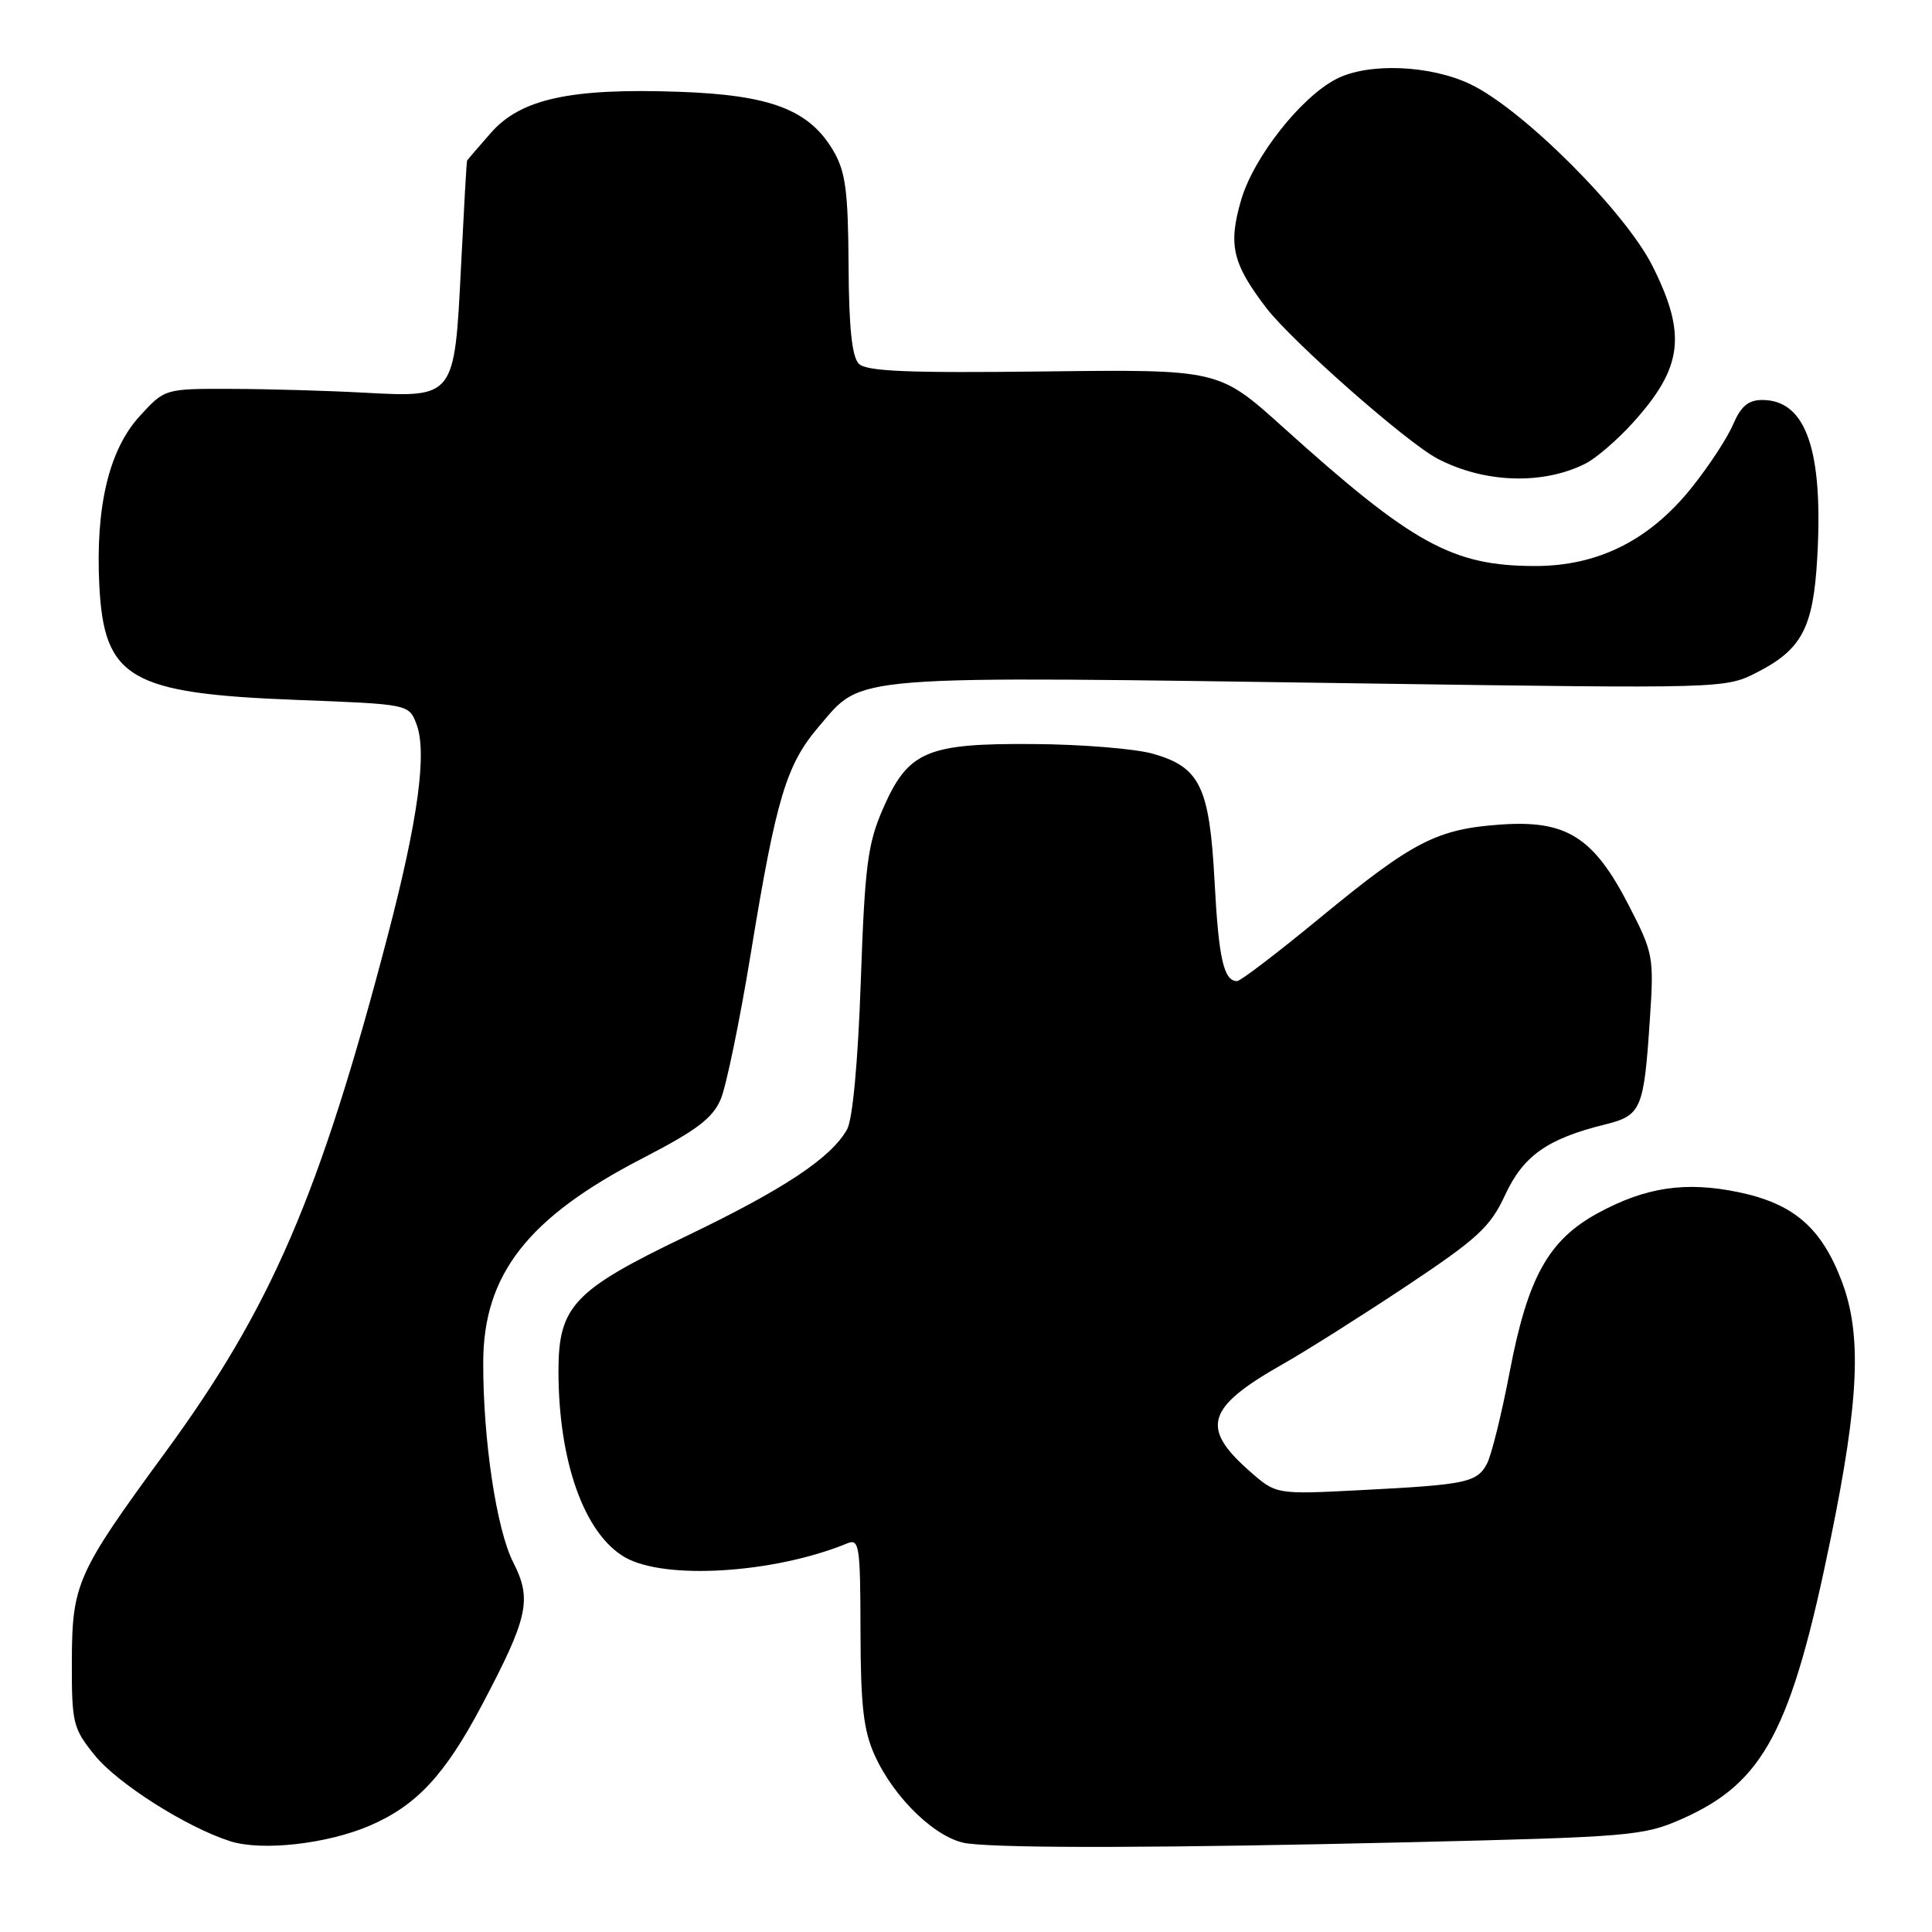 <?xml version="1.0" encoding="UTF-8" standalone="no"?>
<!DOCTYPE svg PUBLIC "-//W3C//DTD SVG 1.1//EN" "http://www.w3.org/Graphics/SVG/1.1/DTD/svg11.dtd" >
<svg xmlns="http://www.w3.org/2000/svg" xmlns:xlink="http://www.w3.org/1999/xlink" version="1.1" viewBox="0 0 256 256">
 <g >
 <path fill="currentColor"
d=" M 48.99 241.91 C 55.18 239.25 58.95 235.20 63.82 226.00 C 70.00 214.31 70.52 211.94 68.00 207.01 C 65.79 202.67 64.00 190.77 64.03 180.50 C 64.06 168.87 69.94 161.33 85.12 153.49 C 92.32 149.77 94.45 148.16 95.51 145.63 C 96.24 143.88 98.02 135.26 99.46 126.48 C 102.85 105.74 104.18 101.32 108.52 96.25 C 114.44 89.33 111.53 89.56 181.55 90.57 C 228.29 91.24 228.62 91.24 232.78 89.11 C 238.74 86.07 240.26 83.21 240.79 73.99 C 241.62 59.66 239.31 53.00 233.51 53.00 C 231.66 53.00 230.68 53.83 229.64 56.25 C 228.88 58.04 226.39 61.83 224.11 64.67 C 218.54 71.60 211.74 75.00 203.43 75.00 C 192.46 75.00 187.20 72.10 170.00 56.60 C 161.50 48.94 161.50 48.94 138.30 49.22 C 120.30 49.44 114.81 49.21 113.80 48.20 C 112.89 47.29 112.48 43.38 112.44 35.11 C 112.38 25.34 112.04 22.75 110.44 20.01 C 107.24 14.54 102.13 12.58 89.91 12.16 C 75.59 11.66 69.00 13.10 65.05 17.60 C 63.37 19.51 61.95 21.17 61.89 21.28 C 61.82 21.40 61.47 27.69 61.09 35.26 C 60.22 52.75 60.28 52.68 48.21 52.03 C 43.42 51.77 35.53 51.54 30.67 51.53 C 21.84 51.50 21.84 51.50 18.52 55.13 C 14.44 59.58 12.64 67.14 13.16 77.56 C 13.79 89.90 17.20 91.89 39.25 92.74 C 54.16 93.31 54.17 93.31 55.17 95.91 C 56.62 99.65 55.41 108.57 51.37 124.00 C 42.37 158.37 35.95 173.27 21.86 192.50 C 10.17 208.46 9.55 209.85 9.52 220.15 C 9.50 228.33 9.67 229.02 12.55 232.58 C 15.58 236.33 24.73 242.13 30.50 243.97 C 34.68 245.31 43.34 244.34 48.99 241.91 Z  M 187.00 244.10 C 215.91 243.41 217.78 243.26 222.79 241.05 C 233.73 236.23 237.37 229.37 242.62 203.66 C 246.35 185.42 246.71 176.82 244.05 169.79 C 241.35 162.67 237.67 159.49 230.36 157.97 C 223.34 156.51 218.06 157.30 211.73 160.74 C 205.17 164.32 202.43 169.25 200.03 181.84 C 198.97 187.39 197.62 192.84 197.03 193.95 C 195.69 196.44 194.34 196.73 180.30 197.45 C 169.10 198.03 169.10 198.03 165.60 194.95 C 159.03 189.18 159.85 186.50 169.93 180.78 C 173.00 179.05 180.38 174.38 186.34 170.42 C 195.80 164.12 197.47 162.59 199.43 158.35 C 201.84 153.15 205.03 150.89 212.64 149.01 C 217.50 147.80 217.82 147.05 218.62 135.00 C 219.17 126.80 219.07 126.27 215.84 120.00 C 211.19 110.95 207.60 108.66 198.96 109.25 C 190.40 109.84 187.26 111.46 174.99 121.55 C 169.35 126.20 164.37 130.00 163.93 130.00 C 162.15 130.00 161.48 127.04 160.94 116.86 C 160.27 104.24 159.02 101.65 152.75 99.87 C 150.41 99.21 143.32 98.63 137.00 98.59 C 122.75 98.48 120.33 99.52 116.98 107.20 C 114.97 111.82 114.59 114.74 114.06 130.00 C 113.69 140.69 112.98 148.34 112.24 149.65 C 110.12 153.44 103.83 157.61 90.73 163.89 C 76.03 170.95 74.01 173.09 74.00 181.61 C 73.99 193.63 77.42 203.25 82.81 206.35 C 88.09 209.39 102.58 208.48 112.25 204.51 C 113.86 203.84 114.00 204.77 114.02 216.14 C 114.04 226.03 114.42 229.32 115.91 232.60 C 118.54 238.40 124.22 243.78 128.22 244.27 C 133.55 244.93 154.47 244.87 187.00 244.10 Z  M 210.08 61.43 C 211.49 60.72 214.32 58.28 216.37 56.01 C 222.97 48.71 223.52 44.35 218.98 35.28 C 215.39 28.09 201.88 14.57 194.92 11.20 C 189.57 8.61 181.31 8.27 177.06 10.47 C 172.34 12.91 166.10 20.85 164.45 26.52 C 162.73 32.44 163.30 34.91 167.75 40.75 C 171.14 45.20 186.36 58.61 190.47 60.77 C 196.66 64.02 204.44 64.28 210.08 61.43 Z "/>
</g>
</svg>